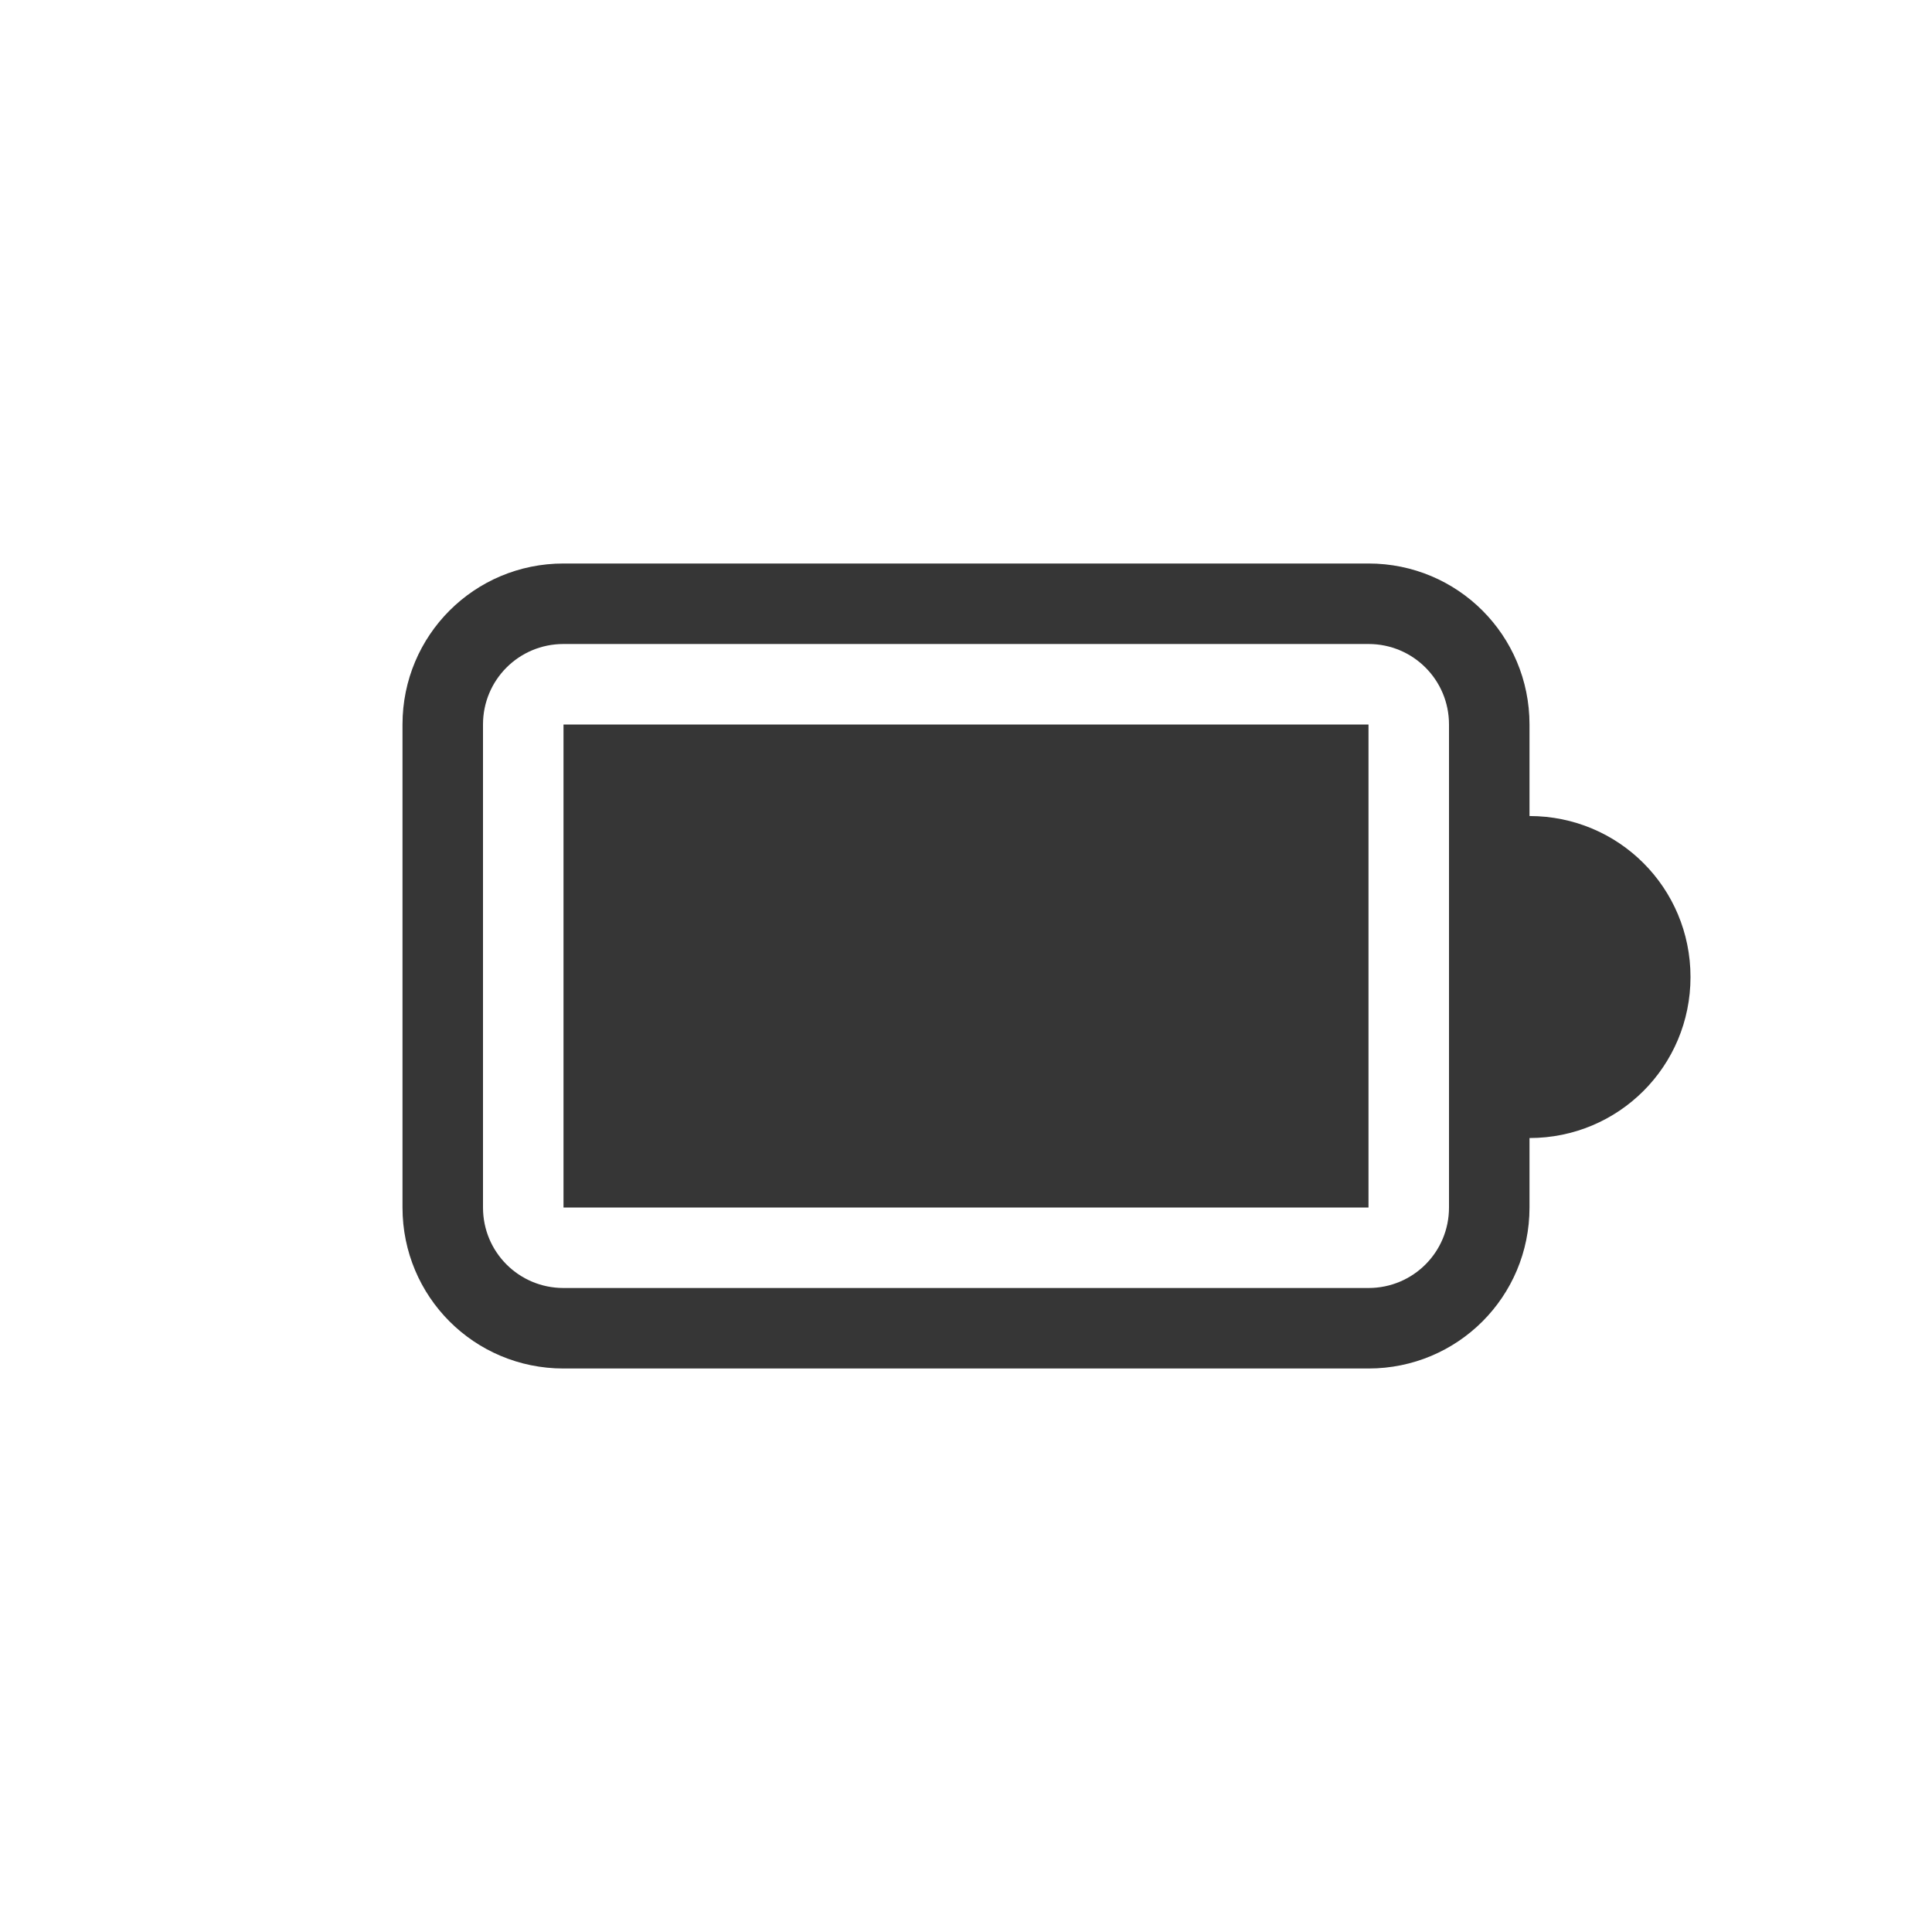 <?xml version="1.0" encoding="UTF-8" standalone="no"?>
<!-- Created with Inkscape (http://www.inkscape.org/) -->

<svg
   width="24"
   height="24"
   viewBox="0 0 24 24"
   version="1.1"
   id="svg5"
   sodipodi:docname="battery-100.svg"
   inkscape:version="1.2.1 (9c6d41e410, 2022-07-14, custom)"
   xmlns:inkscape="http://www.inkscape.org/namespaces/inkscape"
   xmlns:sodipodi="http://sodipodi.sourceforge.net/DTD/sodipodi-0.dtd"
   xmlns="http://www.w3.org/2000/svg"
   xmlns:svg="http://www.w3.org/2000/svg">
  <sodipodi:namedview
     id="namedview7"
     pagecolor="#ffffff"
     bordercolor="#666666"
     borderopacity="1.0"
     inkscape:showpageshadow="2"
     inkscape:pageopacity="0.0"
     inkscape:pagecheckerboard="0"
     inkscape:deskcolor="#d1d1d1"
     inkscape:document-units="px"
     showgrid="false"
     inkscape:zoom="33.708333"
     inkscape:cx="11.970334"
     inkscape:cy="12"
     inkscape:window-width="1920"
     inkscape:window-height="1012"
     inkscape:window-x="0"
     inkscape:window-y="0"
     inkscape:window-maximized="1"
     inkscape:current-layer="svg5"
     showguides="true"
     inkscape:lockguides="false" />
  <defs
     id="defs2">
    <style
       id="current-color-scheme"
       type="text/css">
   .ColorScheme-Text { color:#363636; } .ColorScheme-Highlight { color:#4285f4; } .ColorScheme-NeutralText { color:#ff9800; } .ColorScheme-PositiveText { color:#4caf50; } .ColorScheme-NegativeText { color:#f44336; }
   </style>
  </defs>
  <path
     id="path1017"
     style="fill:currentColor;fill-opacity:1"
     class="ColorScheme-Text"
     d="M 7 7 C 5.892 7 5 7.892 5 9 L 5 15 C 5 16.108 5.892 17 7 17 L 17 17 C 18.108 17 19 16.108 19 15 L 19 14.137 C 20.108 14.137 21 13.245 21 12.137 C 21 11.029 20.108 10.137 19 10.137 L 19 9 C 19 7.892 18.108 7 17 7 L 7 7 z M 7 8 L 17 8 C 17.554 8 18 8.446 18 9 L 18 15 C 18 15.554 17.554 16 17 16 L 7 16 C 6.446 16 6 15.554 6 15 L 6 9 C 6 8.446 6.446 8 7 8 z M 7 9 L 7 15 L 17 15 L 17 9 L 7 9 z " />
</svg>
